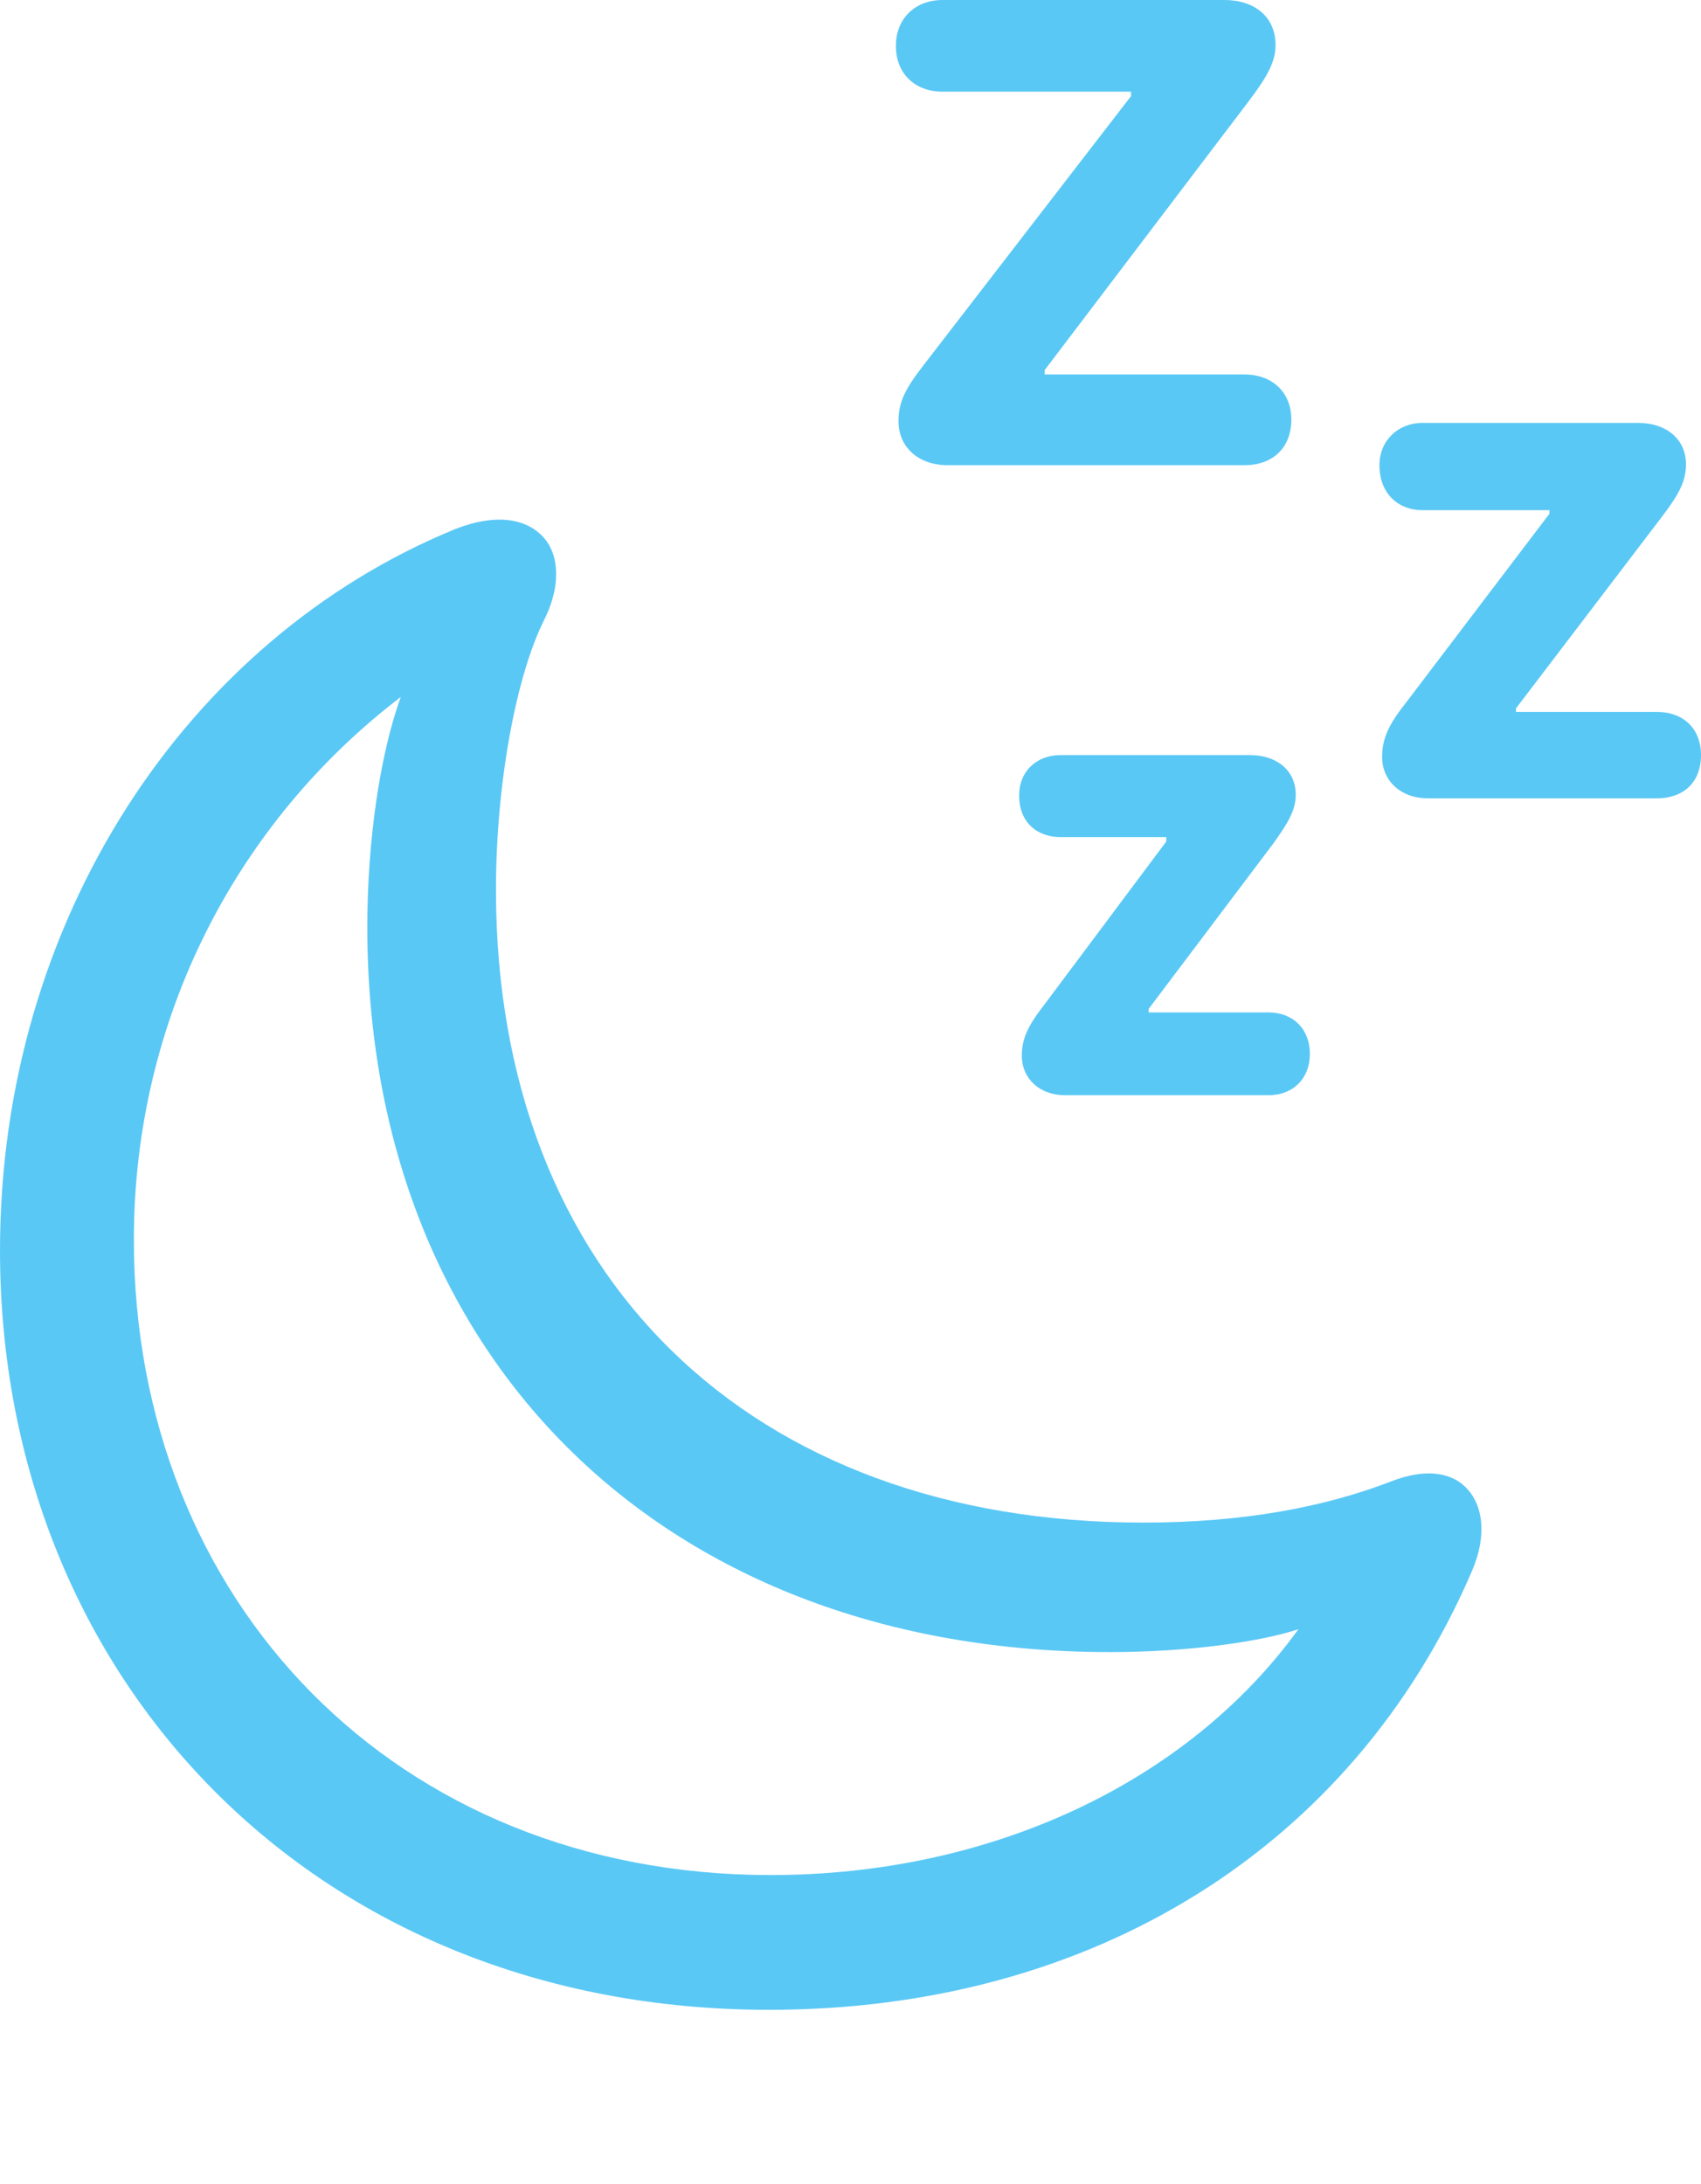 <?xml version="1.0" encoding="UTF-8"?>
<!--Generator: Apple Native CoreSVG 175.5-->
<!DOCTYPE svg
PUBLIC "-//W3C//DTD SVG 1.1//EN"
       "http://www.w3.org/Graphics/SVG/1.1/DTD/svg11.dtd">
<svg version="1.1" xmlns="http://www.w3.org/2000/svg" xmlns:xlink="http://www.w3.org/1999/xlink" width="23.572" height="30.261">
 <g>
  <rect height="30.261" opacity="0" width="23.572" x="0" y="0"/>
  <path d="M10.657 27.844C15.137 27.844 18.75 25.598 20.398 21.765C20.618 21.252 20.544 20.837 20.312 20.605C20.093 20.386 19.727 20.349 19.287 20.52C18.372 20.874 17.248 21.094 15.845 21.094C10.388 21.094 6.873 17.676 6.873 12.329C6.873 10.852 7.153 9.375 7.532 8.606C7.776 8.13 7.751 7.703 7.544 7.458C7.312 7.19 6.897 7.104 6.323 7.324C2.576 8.85 0 12.769 0 17.322C0 23.267 4.37 27.844 10.657 27.844ZM10.681 25.977C5.481 25.977 1.855 22.18 1.855 17.175C1.855 14.111 3.284 11.389 5.554 9.656C5.261 10.461 5.09 11.67 5.09 12.842C5.09 18.86 9.241 22.888 15.381 22.888C16.48 22.888 17.48 22.742 17.993 22.571C16.467 24.683 13.745 25.977 10.681 25.977ZM17.248 5.188L14.477 5.188L14.477 5.127L17.322 1.379C17.578 1.038 17.676 0.842 17.676 0.623C17.676 0.232 17.383 0 16.968 0L13.062 0C12.683 0 12.415 0.256 12.415 0.635C12.415 1.025 12.683 1.27 13.062 1.27L15.674 1.27L15.674 1.331L12.793 5.066C12.537 5.396 12.451 5.579 12.451 5.835C12.451 6.189 12.72 6.445 13.135 6.445L17.248 6.445C17.627 6.445 17.895 6.213 17.895 5.811C17.895 5.432 17.627 5.188 17.248 5.188ZM22.961 9.863L21.008 9.863L21.008 9.814L23.035 7.153C23.267 6.848 23.364 6.665 23.364 6.433C23.364 6.079 23.084 5.859 22.705 5.859L19.714 5.859C19.373 5.859 19.116 6.104 19.116 6.445C19.116 6.836 19.373 7.068 19.714 7.068L21.472 7.068L21.472 7.117L19.47 9.753C19.238 10.046 19.153 10.242 19.153 10.486C19.153 10.815 19.409 11.06 19.788 11.06L22.961 11.06C23.328 11.06 23.572 10.84 23.572 10.461C23.572 10.095 23.328 9.863 22.961 9.863ZM17.578 14.026L15.918 14.026L15.918 13.977L17.639 11.694C17.859 11.389 17.956 11.218 17.956 11.011C17.956 10.669 17.688 10.461 17.322 10.461L14.697 10.461C14.368 10.461 14.123 10.681 14.123 11.023C14.123 11.389 14.368 11.597 14.697 11.597L16.162 11.597L16.162 11.658L14.465 13.928C14.246 14.209 14.16 14.392 14.16 14.624C14.16 14.941 14.404 15.173 14.758 15.173L17.578 15.173C17.92 15.173 18.152 14.941 18.152 14.6C18.152 14.258 17.92 14.026 17.578 14.026Z" fill="#5ac8f5"/>
 </g>
</svg>
